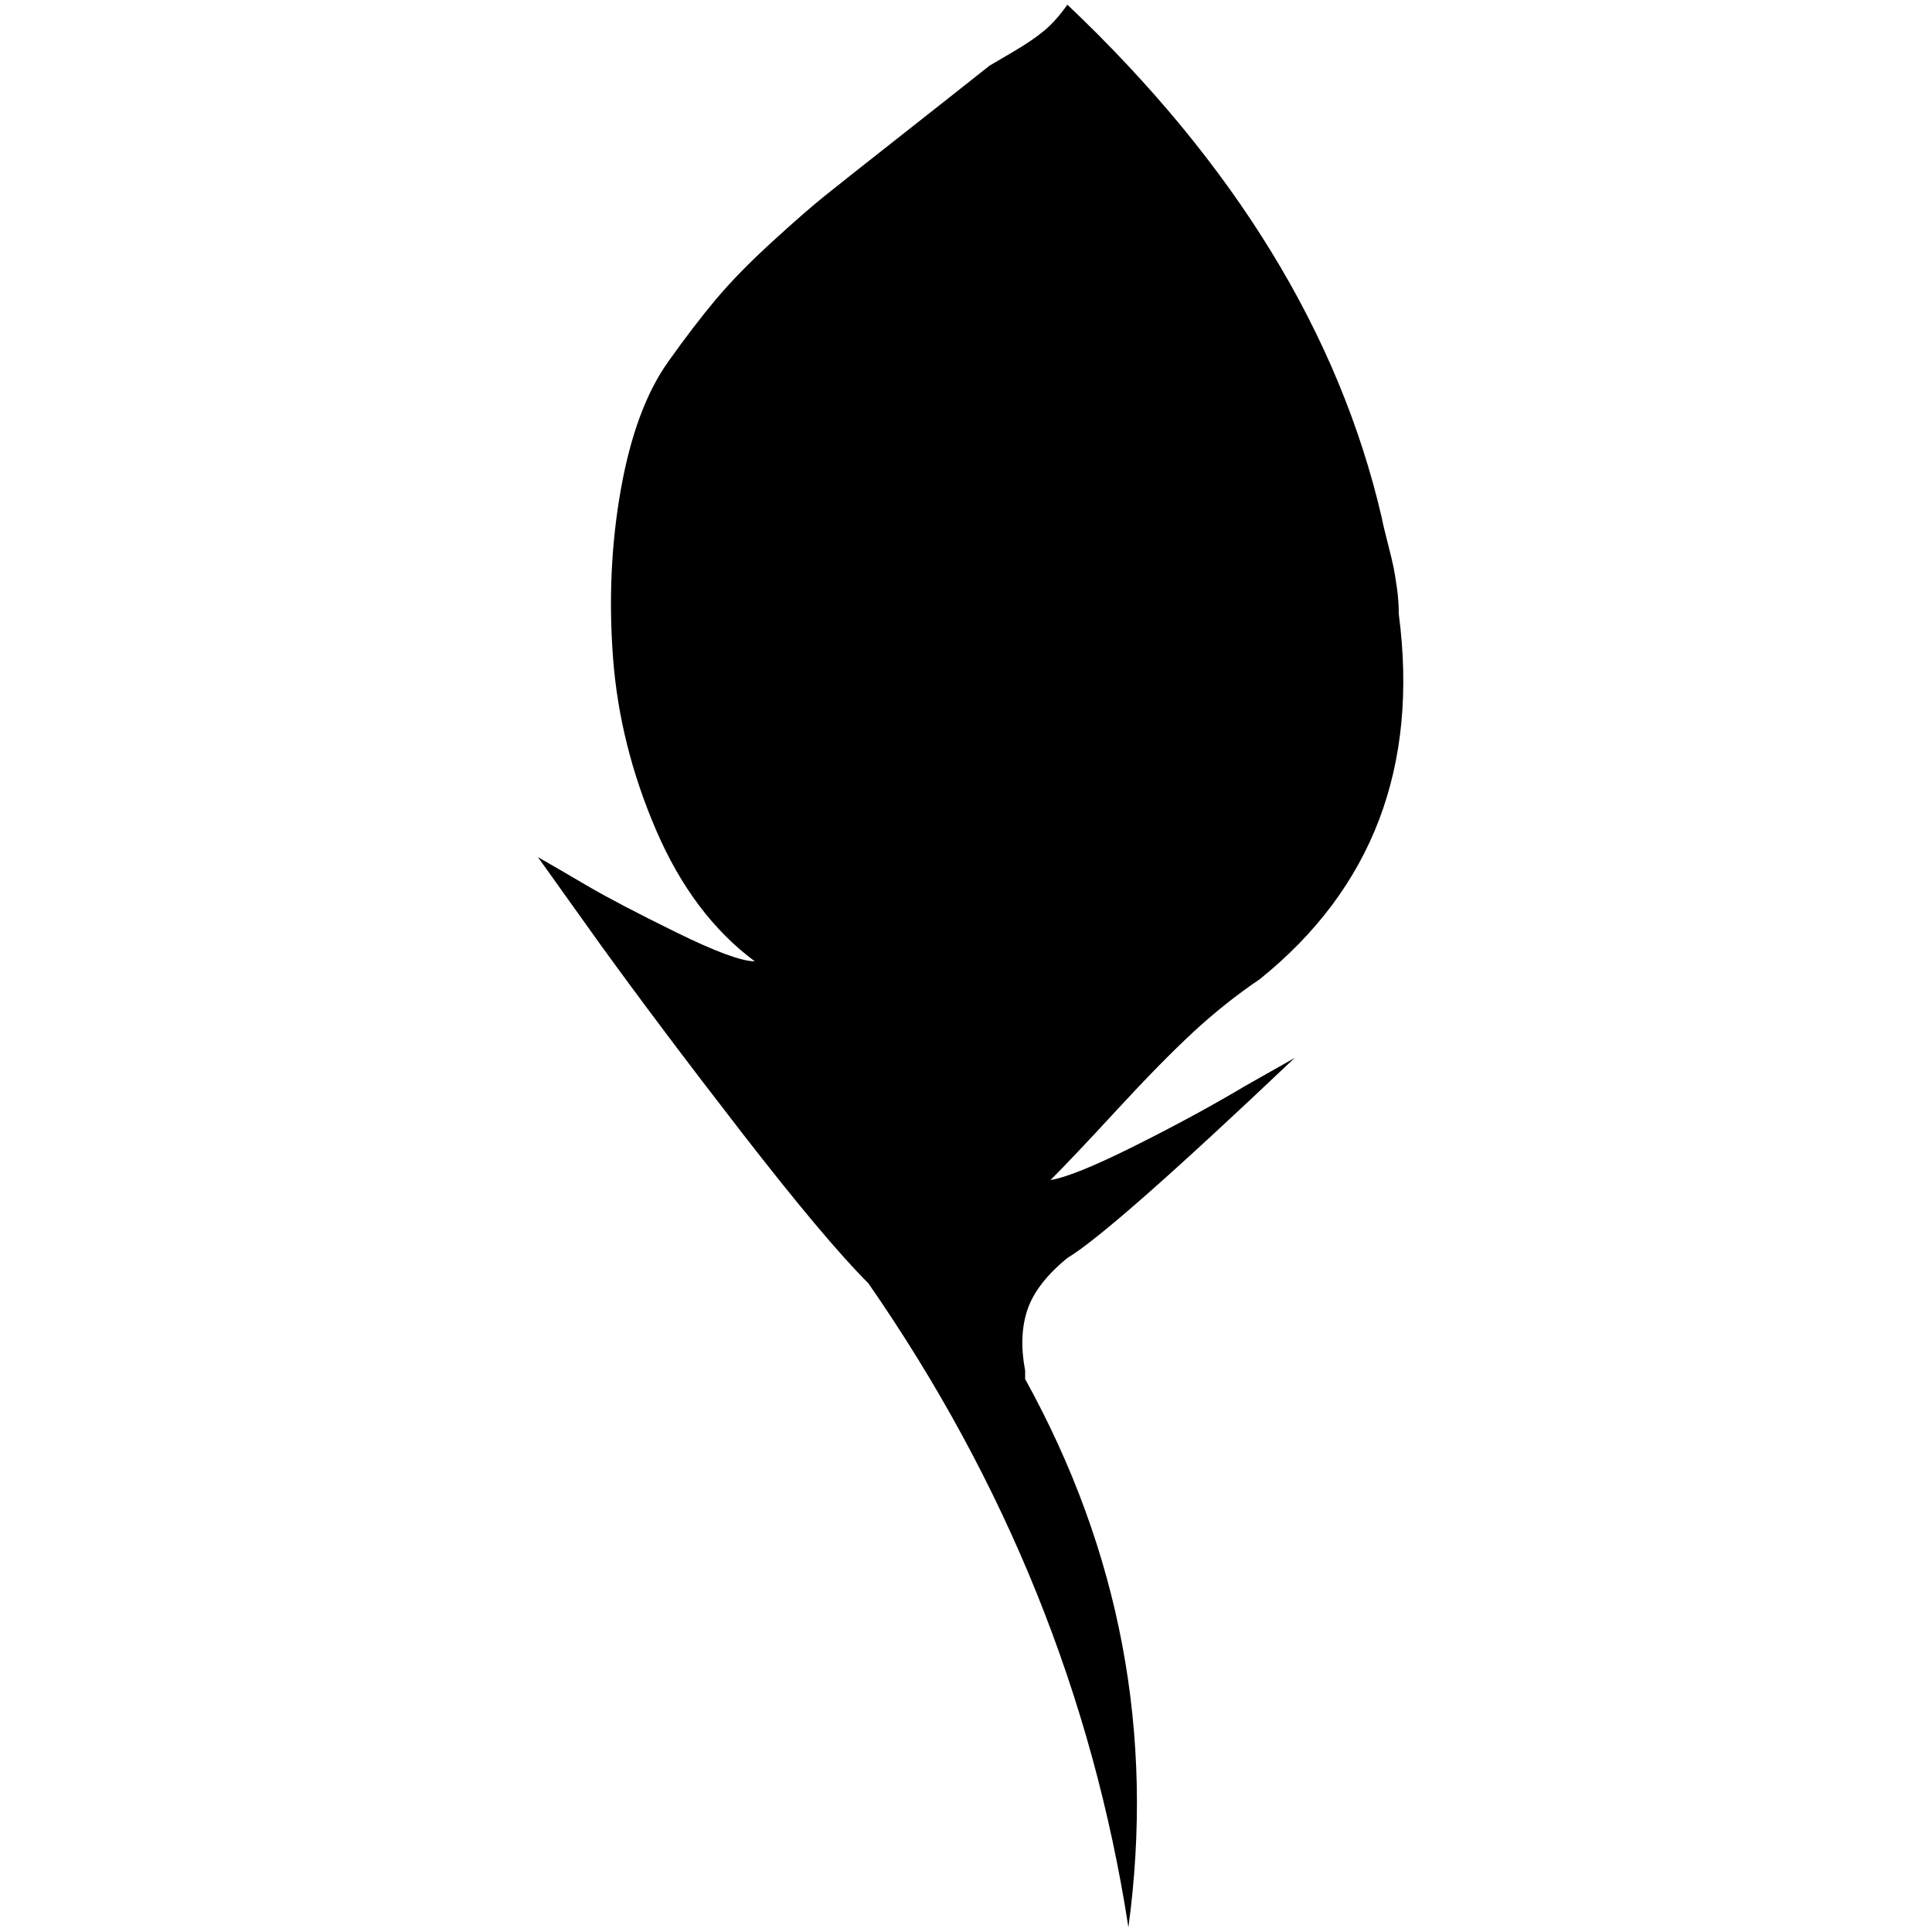 <?xml version="1.0" standalone="no"?>
<!DOCTYPE svg PUBLIC "-//W3C//DTD SVG 1.1//EN" "http://www.w3.org/Graphics/SVG/1.1/DTD/svg11.dtd" >
<svg xmlns="http://www.w3.org/2000/svg" xmlns:xlink="http://www.w3.org/1999/xlink" version="1.1" width="2048" height="2048" viewBox="-10 0 2058 2048">
   <path fill="currentColor"
d="M1044 65q5 -3 25.5 -15t33 -22.5t24.5 -27.5q267 253 335 547q1 6 6 25.5t6.5 27t3.5 21.5t2 28q32 244 -148 389q-37 25 -71 56.5t-81 82.5t-71 75q25 -4 90 -36.5t117 -63.5l53 -30q-195 185 -242 213q-33 27 -42.5 55t-2.5 65v9q152 275 110 584q-57 -369 -277 -686
q-46 -46 -134 -159.5t-153 -203.5l-65 -91q21 12 52.5 30.5t94.5 49.5t84 31q-66 -49 -105 -139.5t-46 -184t8.5 -180t50.5 -135.5q27 -38 50.5 -66t59 -60.5t56 -49t81.5 -64.5t95 -75z" />
</svg>
